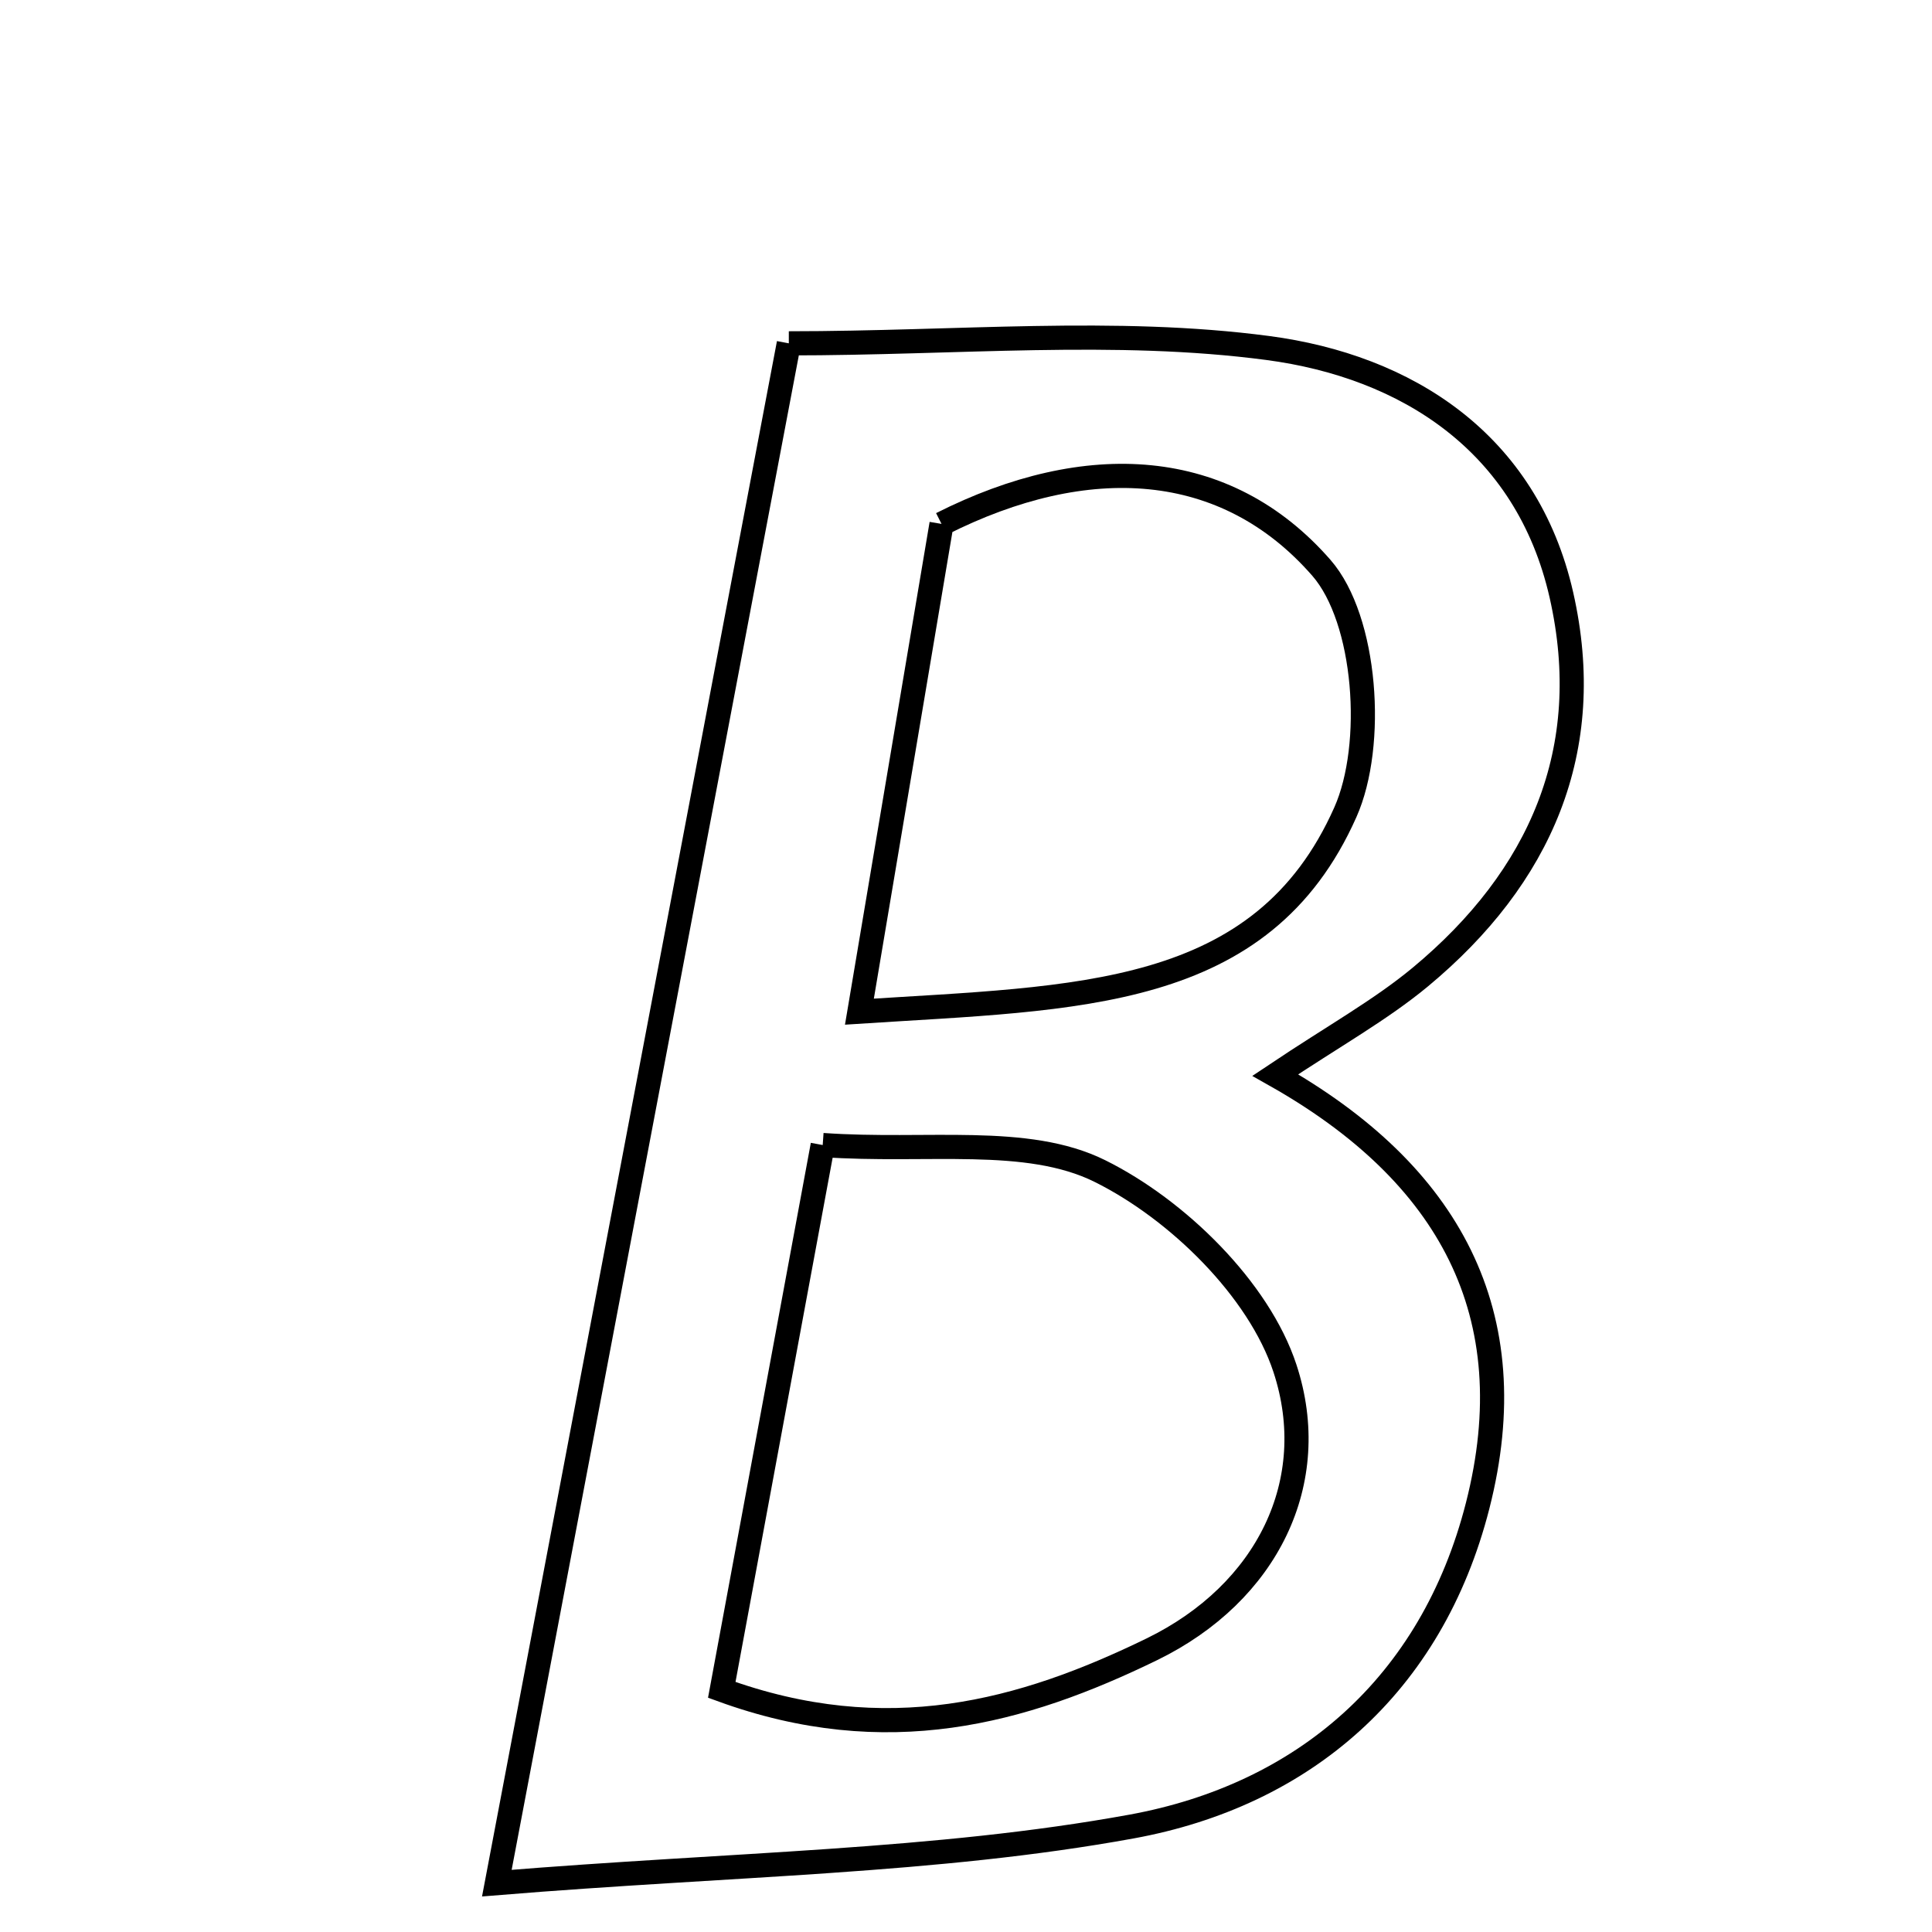 <svg xmlns="http://www.w3.org/2000/svg" viewBox="0.0 0.0 24.0 24.0" height="200px" width="200px"><path fill="none" stroke="black" stroke-width=".3" stroke-opacity="1.0"  filling="0" d="M9.799 4.265 C11.896 4.265 13.851 4.072 15.749 4.323 C17.465 4.55 18.964 5.49 19.396 7.39 C19.833 9.315 19.134 10.899 17.645 12.136 C17.147 12.549 16.571 12.867 15.842 13.355 C18.005 14.576 18.963 16.325 18.356 18.704 C17.785 20.941 16.187 22.301 14.056 22.69 C11.624 23.133 9.115 23.152 6.172 23.393 C7.433 16.741 8.578 10.702 9.799 4.265"></path>
<path fill="none" stroke="black" stroke-width=".3" stroke-opacity="1.0"  filling="0" d="M11.696 6.508 C13.504 5.596 15.228 5.694 16.415 7.054 C16.975 7.696 17.085 9.252 16.713 10.089 C15.676 12.423 13.387 12.391 10.676 12.567 C11.066 10.248 11.385 8.352 11.696 6.508"></path>
<path fill="none" stroke="black" stroke-width=".3" stroke-opacity="1.0"  filling="0" d="M10.22 14.224 C11.517 14.315 12.755 14.097 13.663 14.547 C14.623 15.023 15.638 16.013 15.962 16.998 C16.424 18.402 15.745 19.788 14.309 20.488 C12.701 21.271 11.016 21.739 8.966 20.992 C9.377 18.773 9.778 16.607 10.22 14.224"></path></svg>